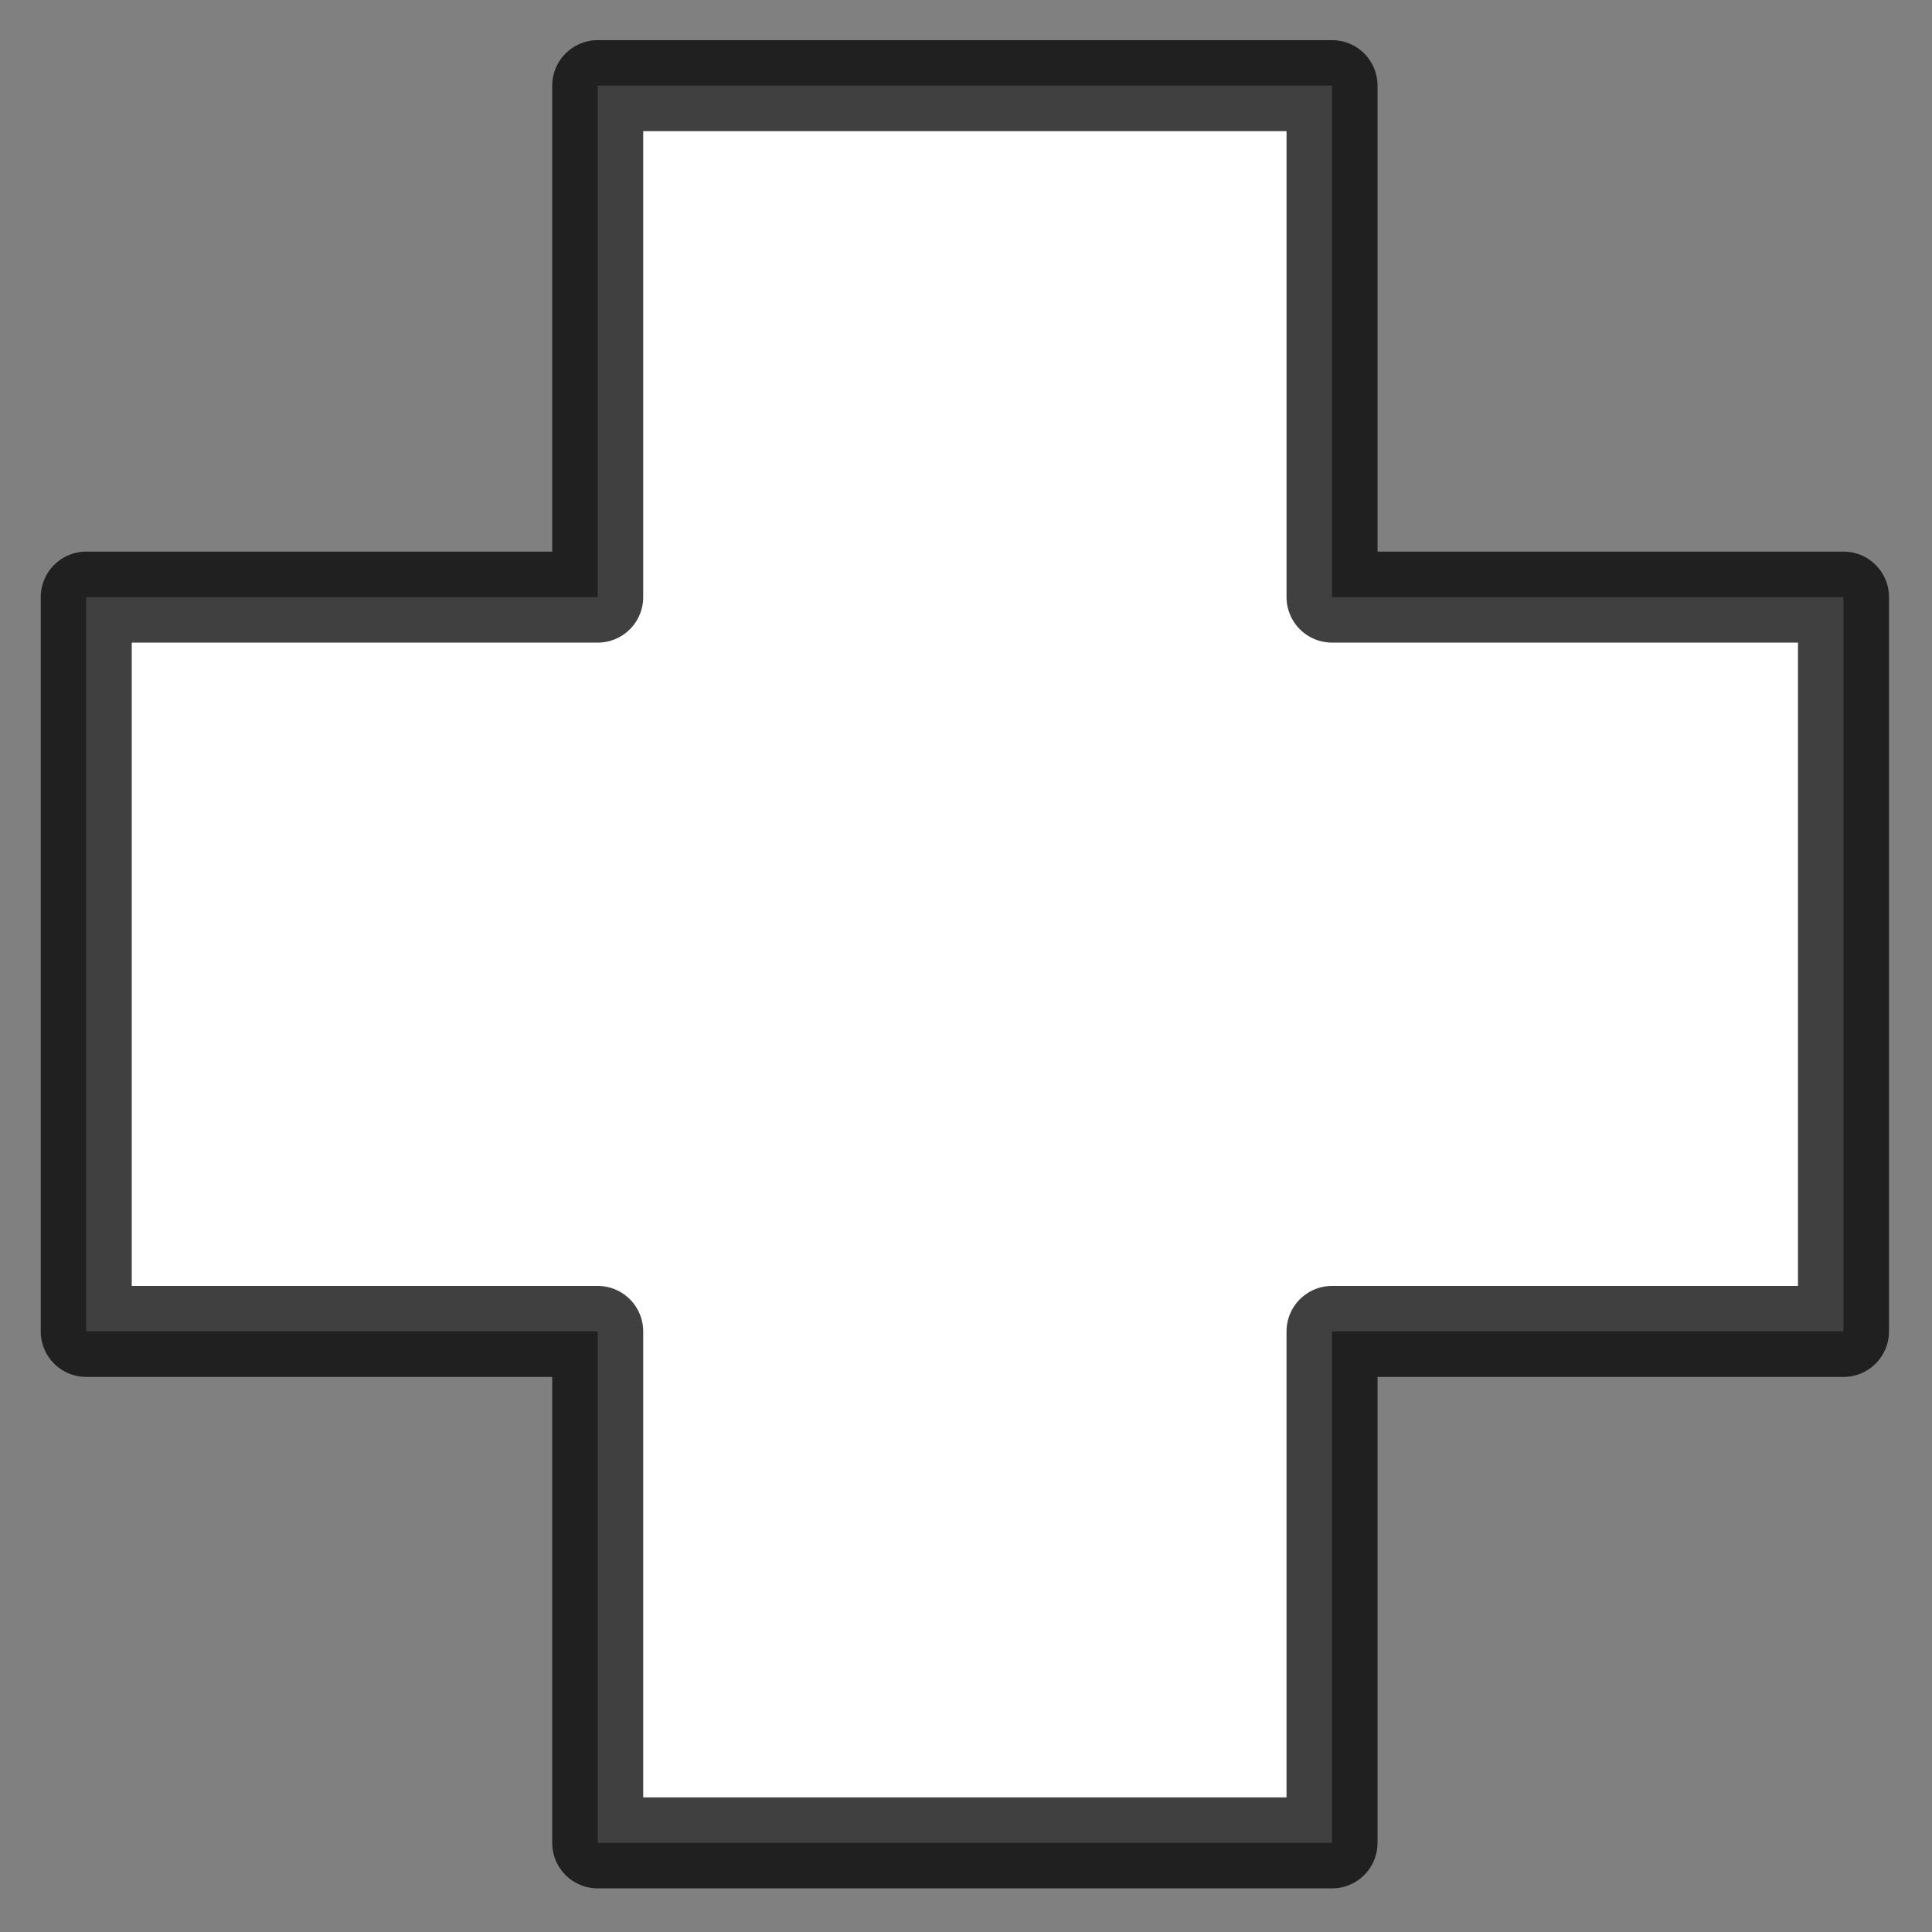 <?xml version="1.0" encoding="UTF-8" standalone="no"?>
<!DOCTYPE svg PUBLIC "-//W3C//DTD SVG 1.1//EN" "http://www.w3.org/Graphics/SVG/1.1/DTD/svg11.dtd">
<svg width="100%" height="100%" viewBox="0 0 244 244" version="1.1" xmlns="http://www.w3.org/2000/svg" xmlns:xlink="http://www.w3.org/1999/xlink" xml:space="preserve" xmlns:serif="http://www.serif.com/" style="fill-rule:evenodd;clip-rule:evenodd;stroke-linejoin:round;stroke-miterlimit:2;">
    <rect x="0" y="0" width="244" height="244" fill="#808080" stroke="none"/>
    <g transform="matrix(0.906,-0.906,0.906,0.906,-189.892,130.104)">
        <path d="M212.288,80.625L263.47,131.806L227.822,167.454L263.47,203.102L212.288,254.283L176.64,218.635L140.992,254.283L89.811,203.102L125.459,167.454L89.811,131.806L140.992,80.625L176.64,116.273L212.288,80.625Z" style="fill:white;stroke:black;stroke-opacity:0.75;stroke-width:8.97px;"/>
    </g>
</svg>

